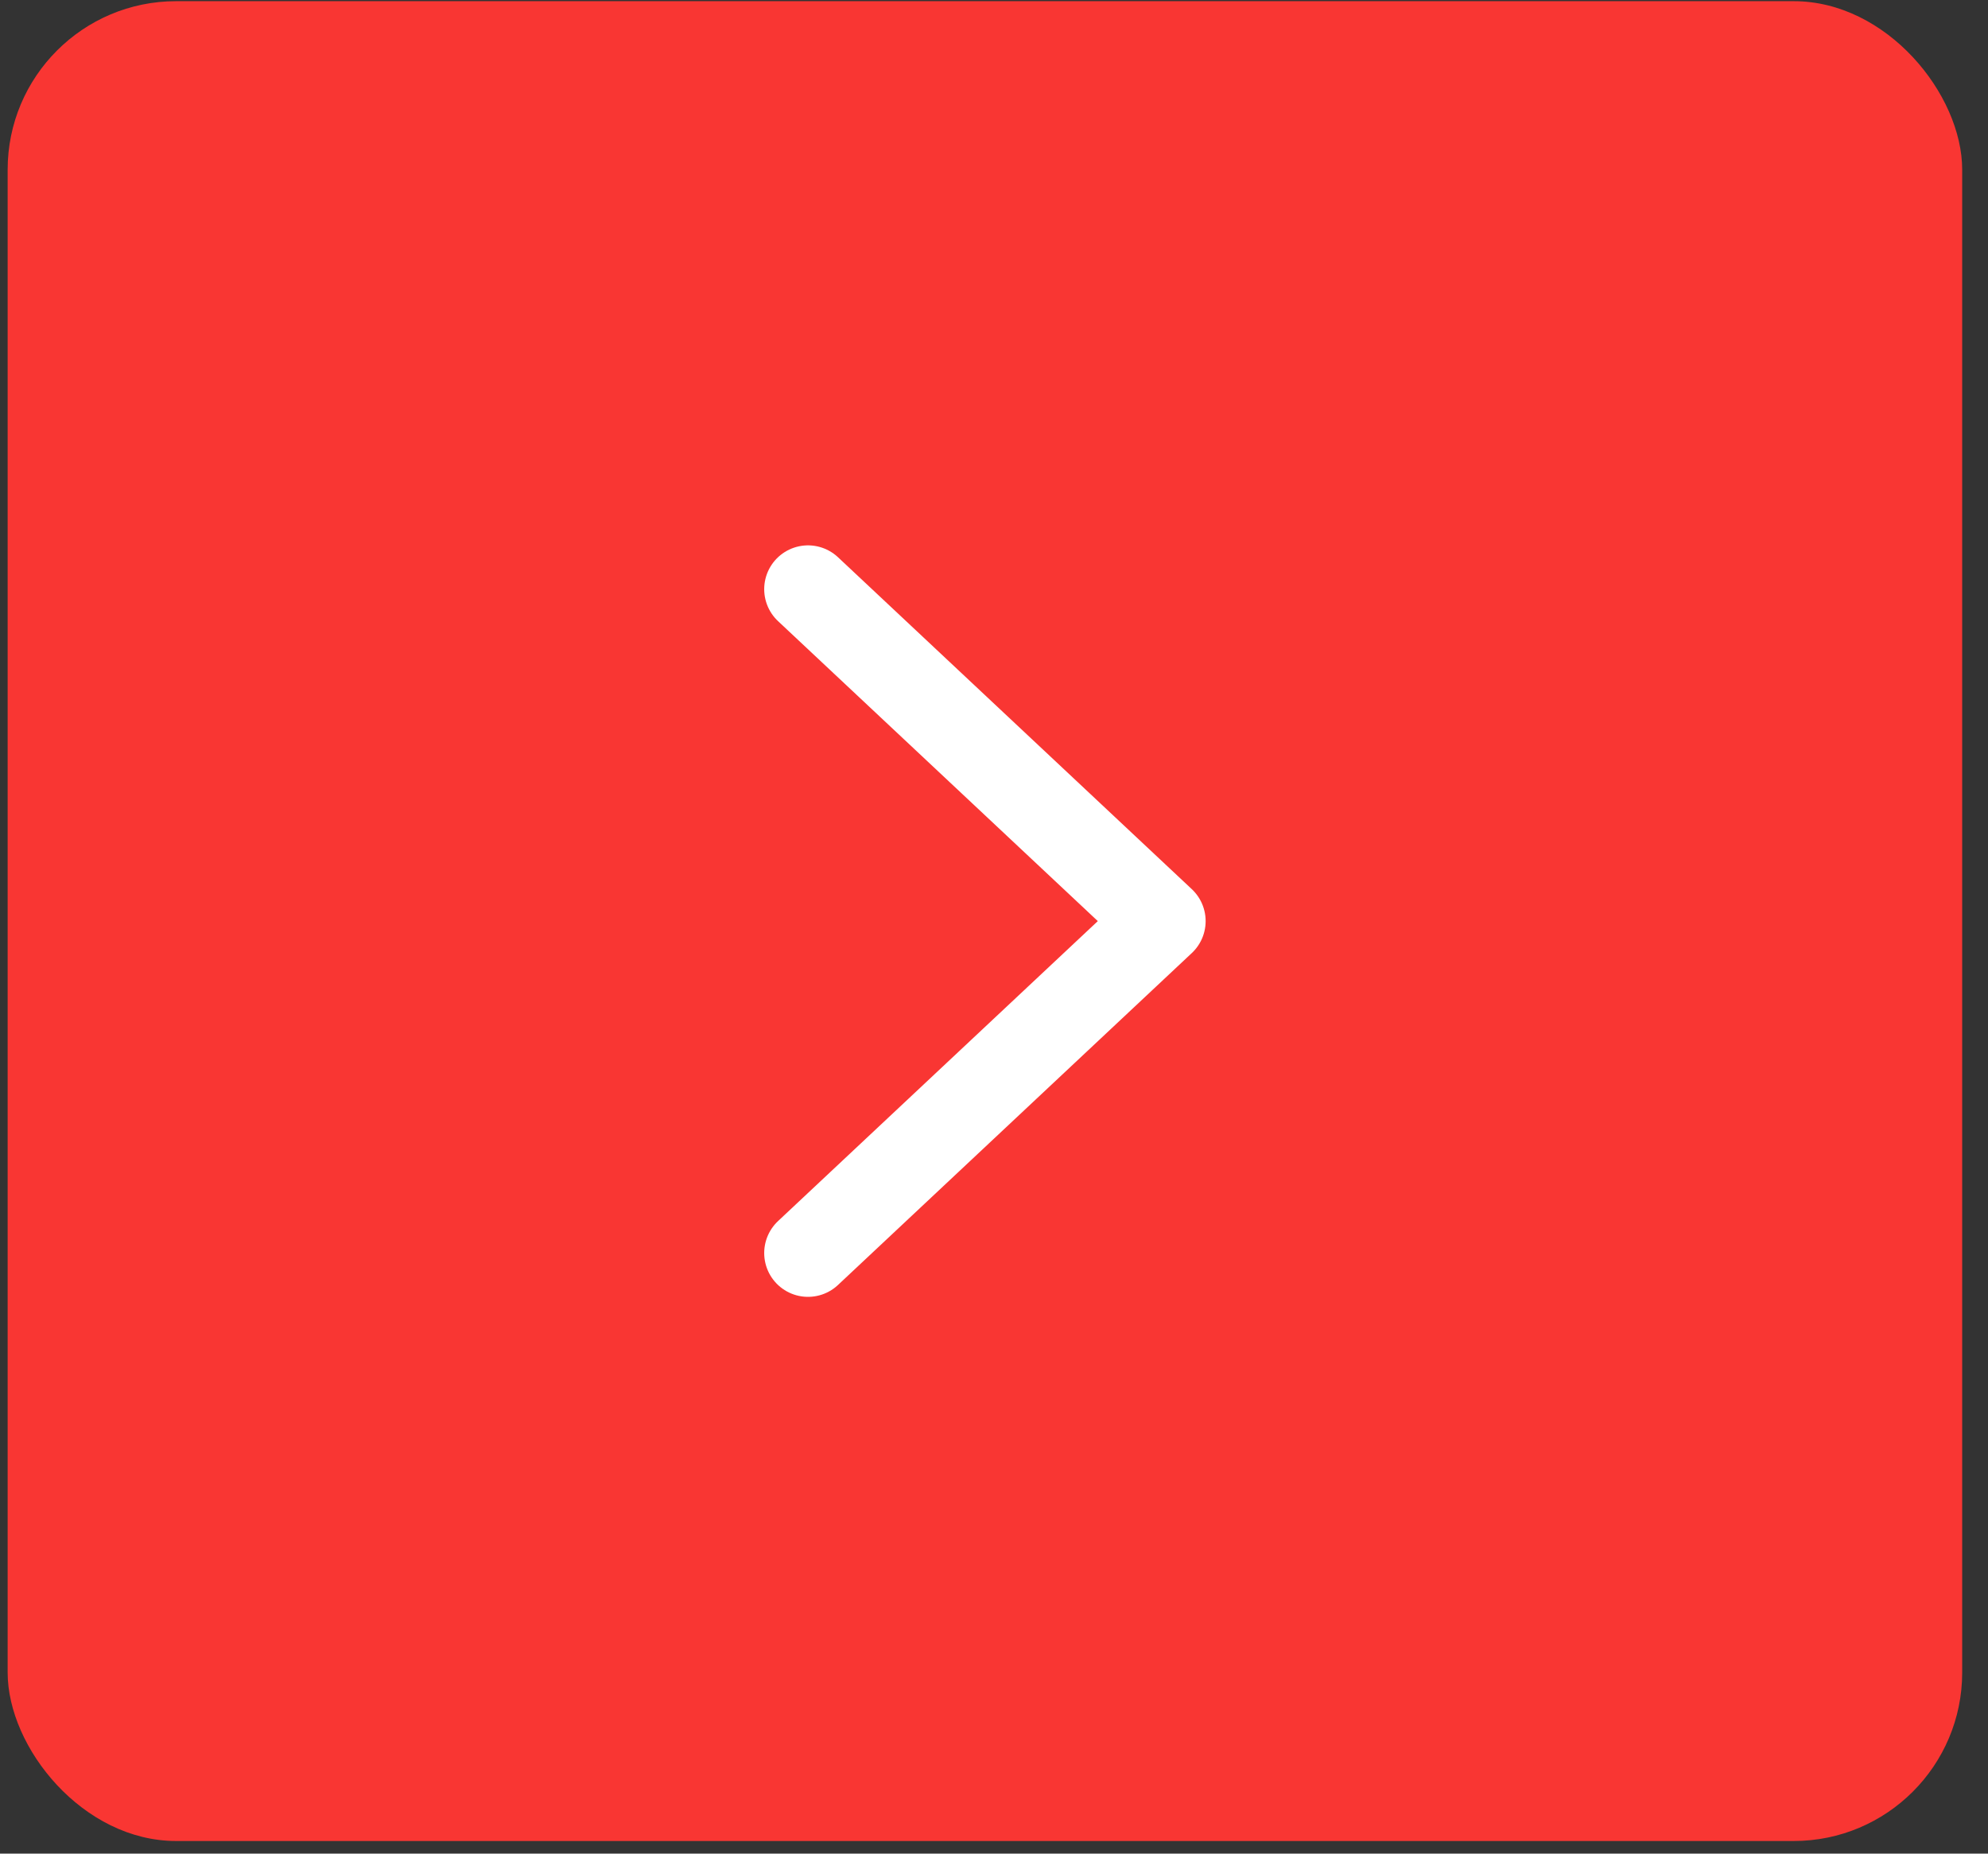 <svg width="59" height="55" viewBox="0 0 59 55" fill="none" xmlns="http://www.w3.org/2000/svg">
<rect x="0" y="0" width="59" height="55" fill="#333333" stroke="none"/>
<rect x="0.227" y="0.035" width="58.007" height="54.591" rx="5" fill="#F93633"/>
<path d="M23.98 17.482L34.481 27.331L23.98 37.18" stroke="white" stroke-width="2.6" stroke-linecap="round" stroke-linejoin="round"/>
</svg>
